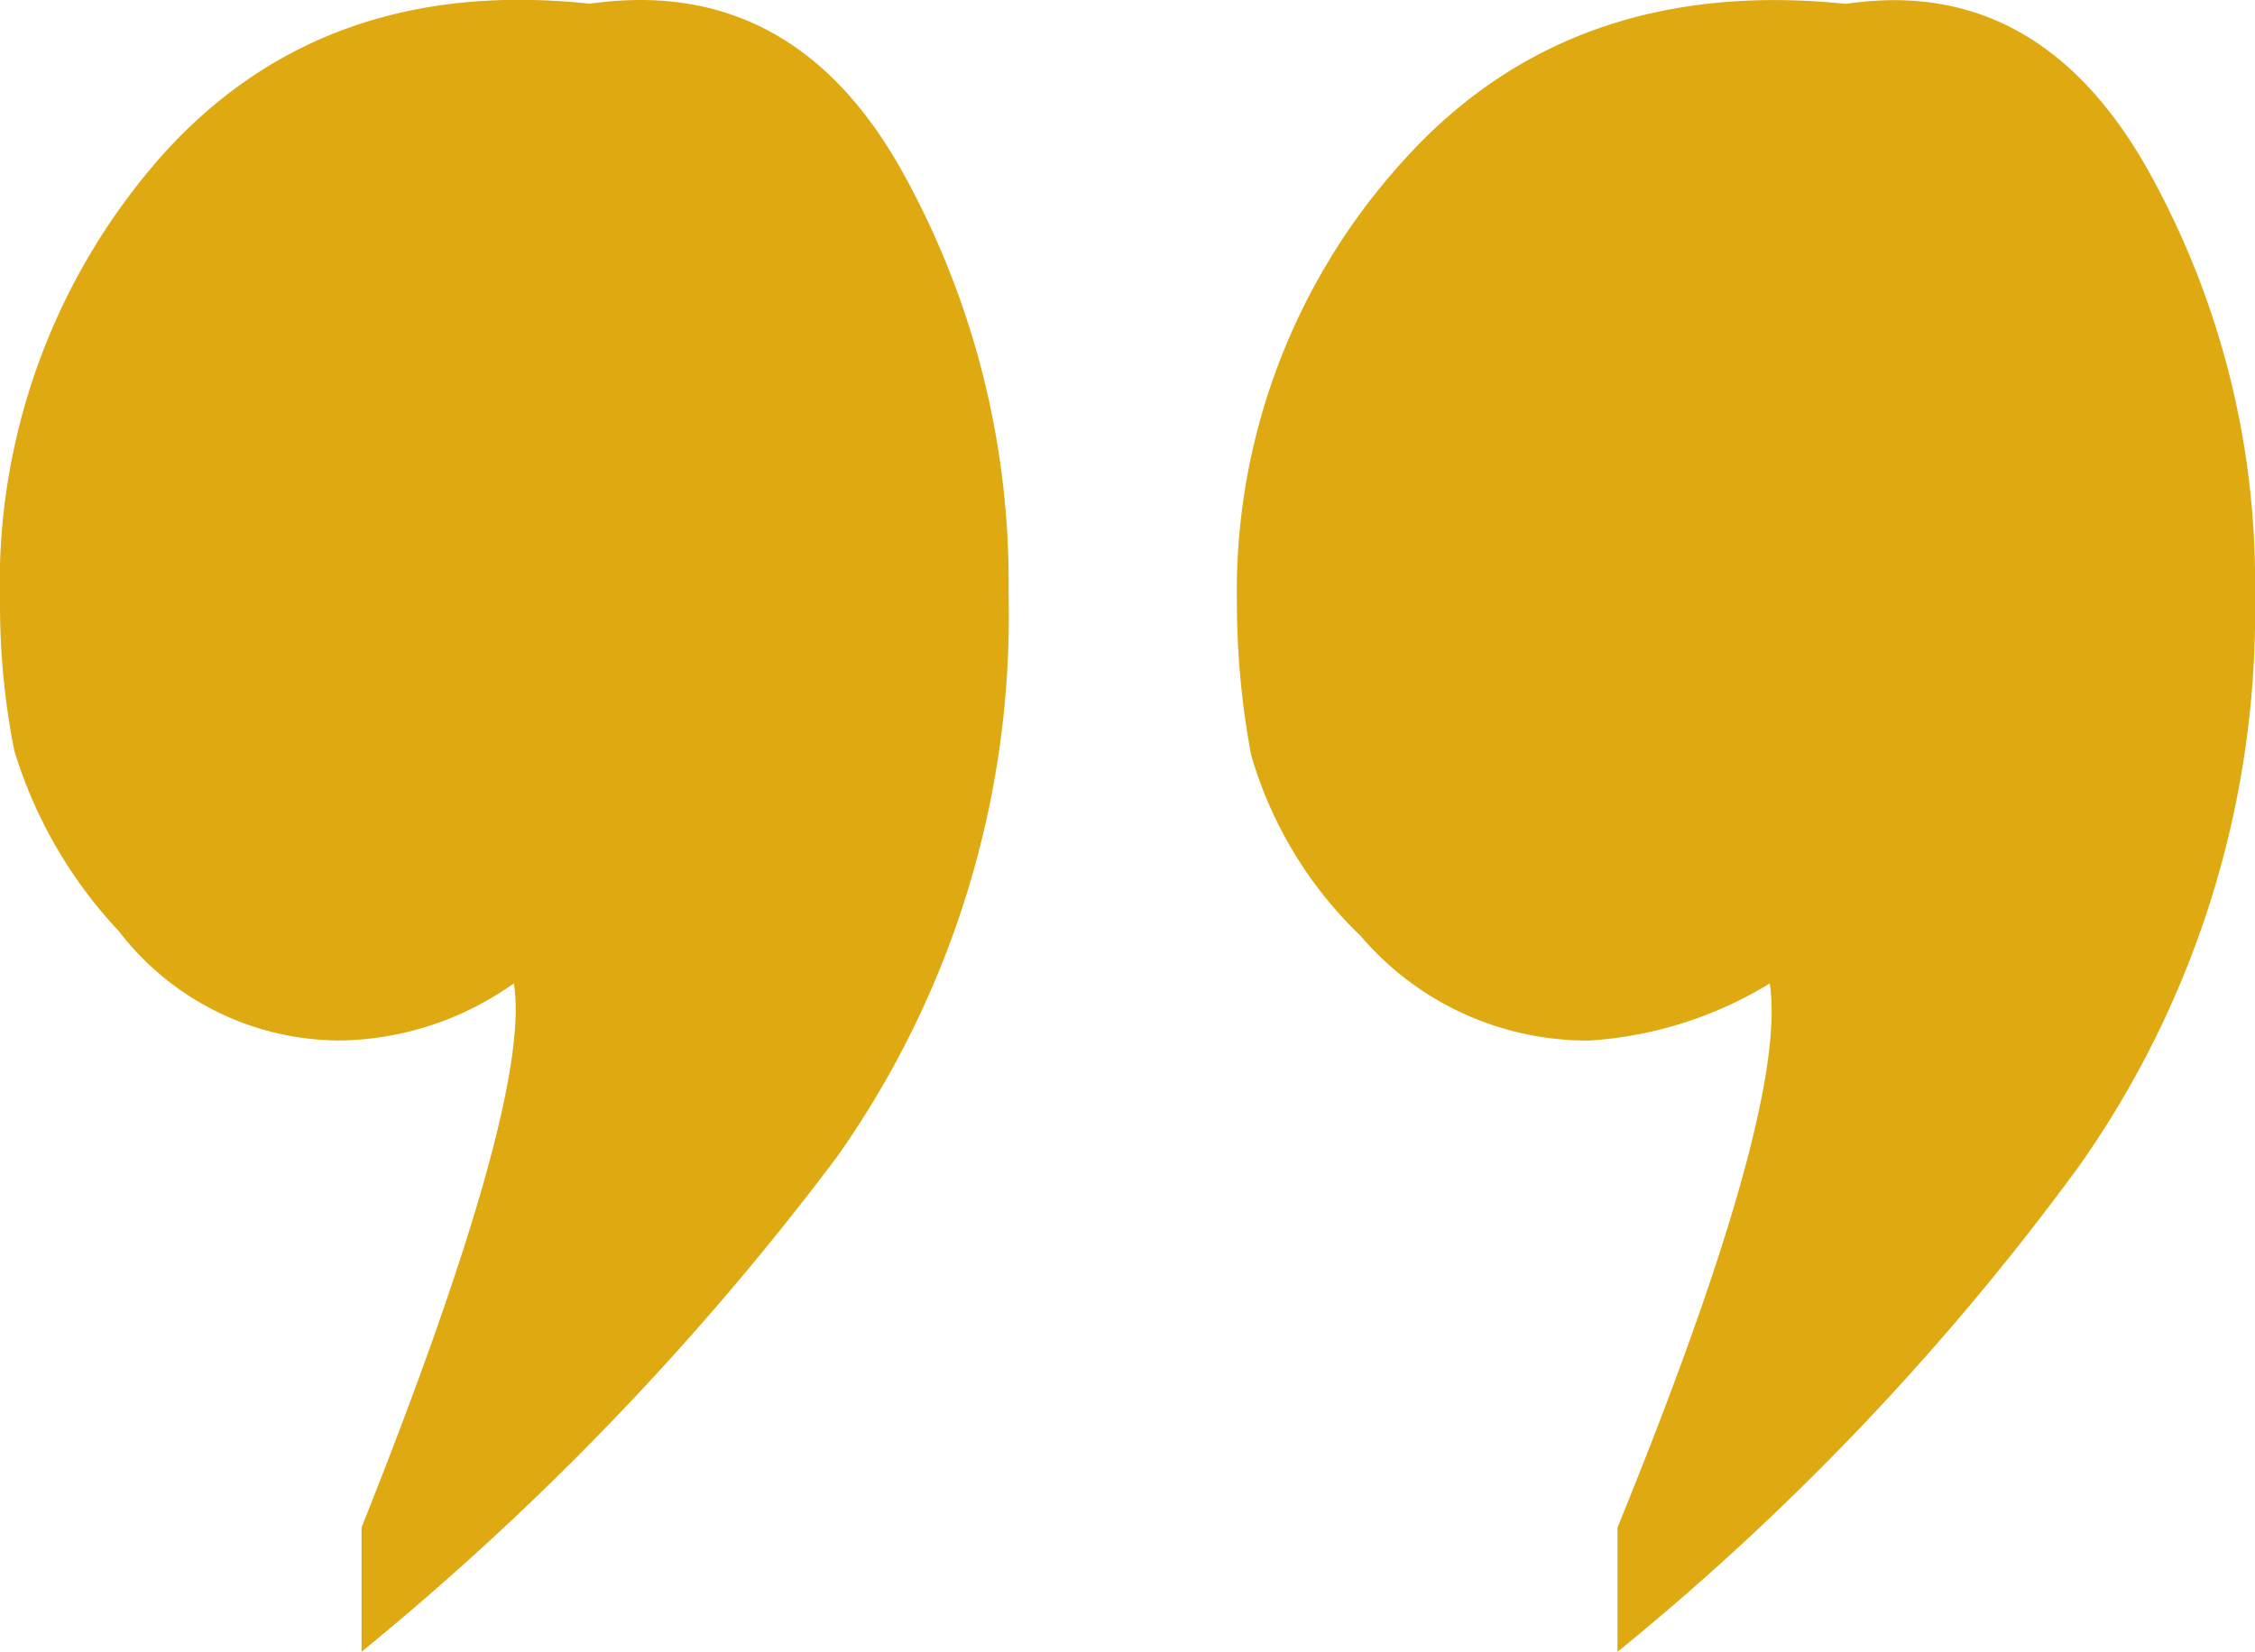 <svg xmlns="http://www.w3.org/2000/svg" viewBox="0 0 54.417 39.873">
  <defs>
    <style>
      .cls-1 {
        fill: #dfa911;
      }
    </style>
  </defs>
  <path id="Path_361" data-name="Path 361" class="cls-1" d="M57.729-82.764a23.215,23.215,0,0,1-4.248,13.8A63.14,63.14,0,0,1,42.345-57.242q0-1.381,0-3,4.133-10.139,3.674-13.134a9.472,9.472,0,0,1-4.363,1.378,7.192,7.192,0,0,1-5.511-2.526,9.831,9.831,0,0,1-2.64-4.363,19.894,19.894,0,0,1-.344-3.674,15.444,15.444,0,0,1,4.018-10.677Q41.2-97.71,47.856-97.021q4.592-.689,7.233,3.909A20.4,20.4,0,0,1,57.729-82.764Zm-30.078,0A22.626,22.626,0,0,1,23.517-69.2a68.467,68.467,0,0,1-11.48,11.956q0-1.381,0-3,4.133-10.368,3.674-13.134a7.407,7.407,0,0,1-4.133,1.378,6.736,6.736,0,0,1-5.4-2.64A11.072,11.072,0,0,1,3.656-79a18.106,18.106,0,0,1-.344-3.559,15.592,15.592,0,0,1,3.9-10.792q3.9-4.363,10.332-3.674,4.822-.689,7.462,3.909A20.4,20.4,0,0,1,27.65-82.764Z" transform="translate(-3.312 97.115)"/>
</svg>
